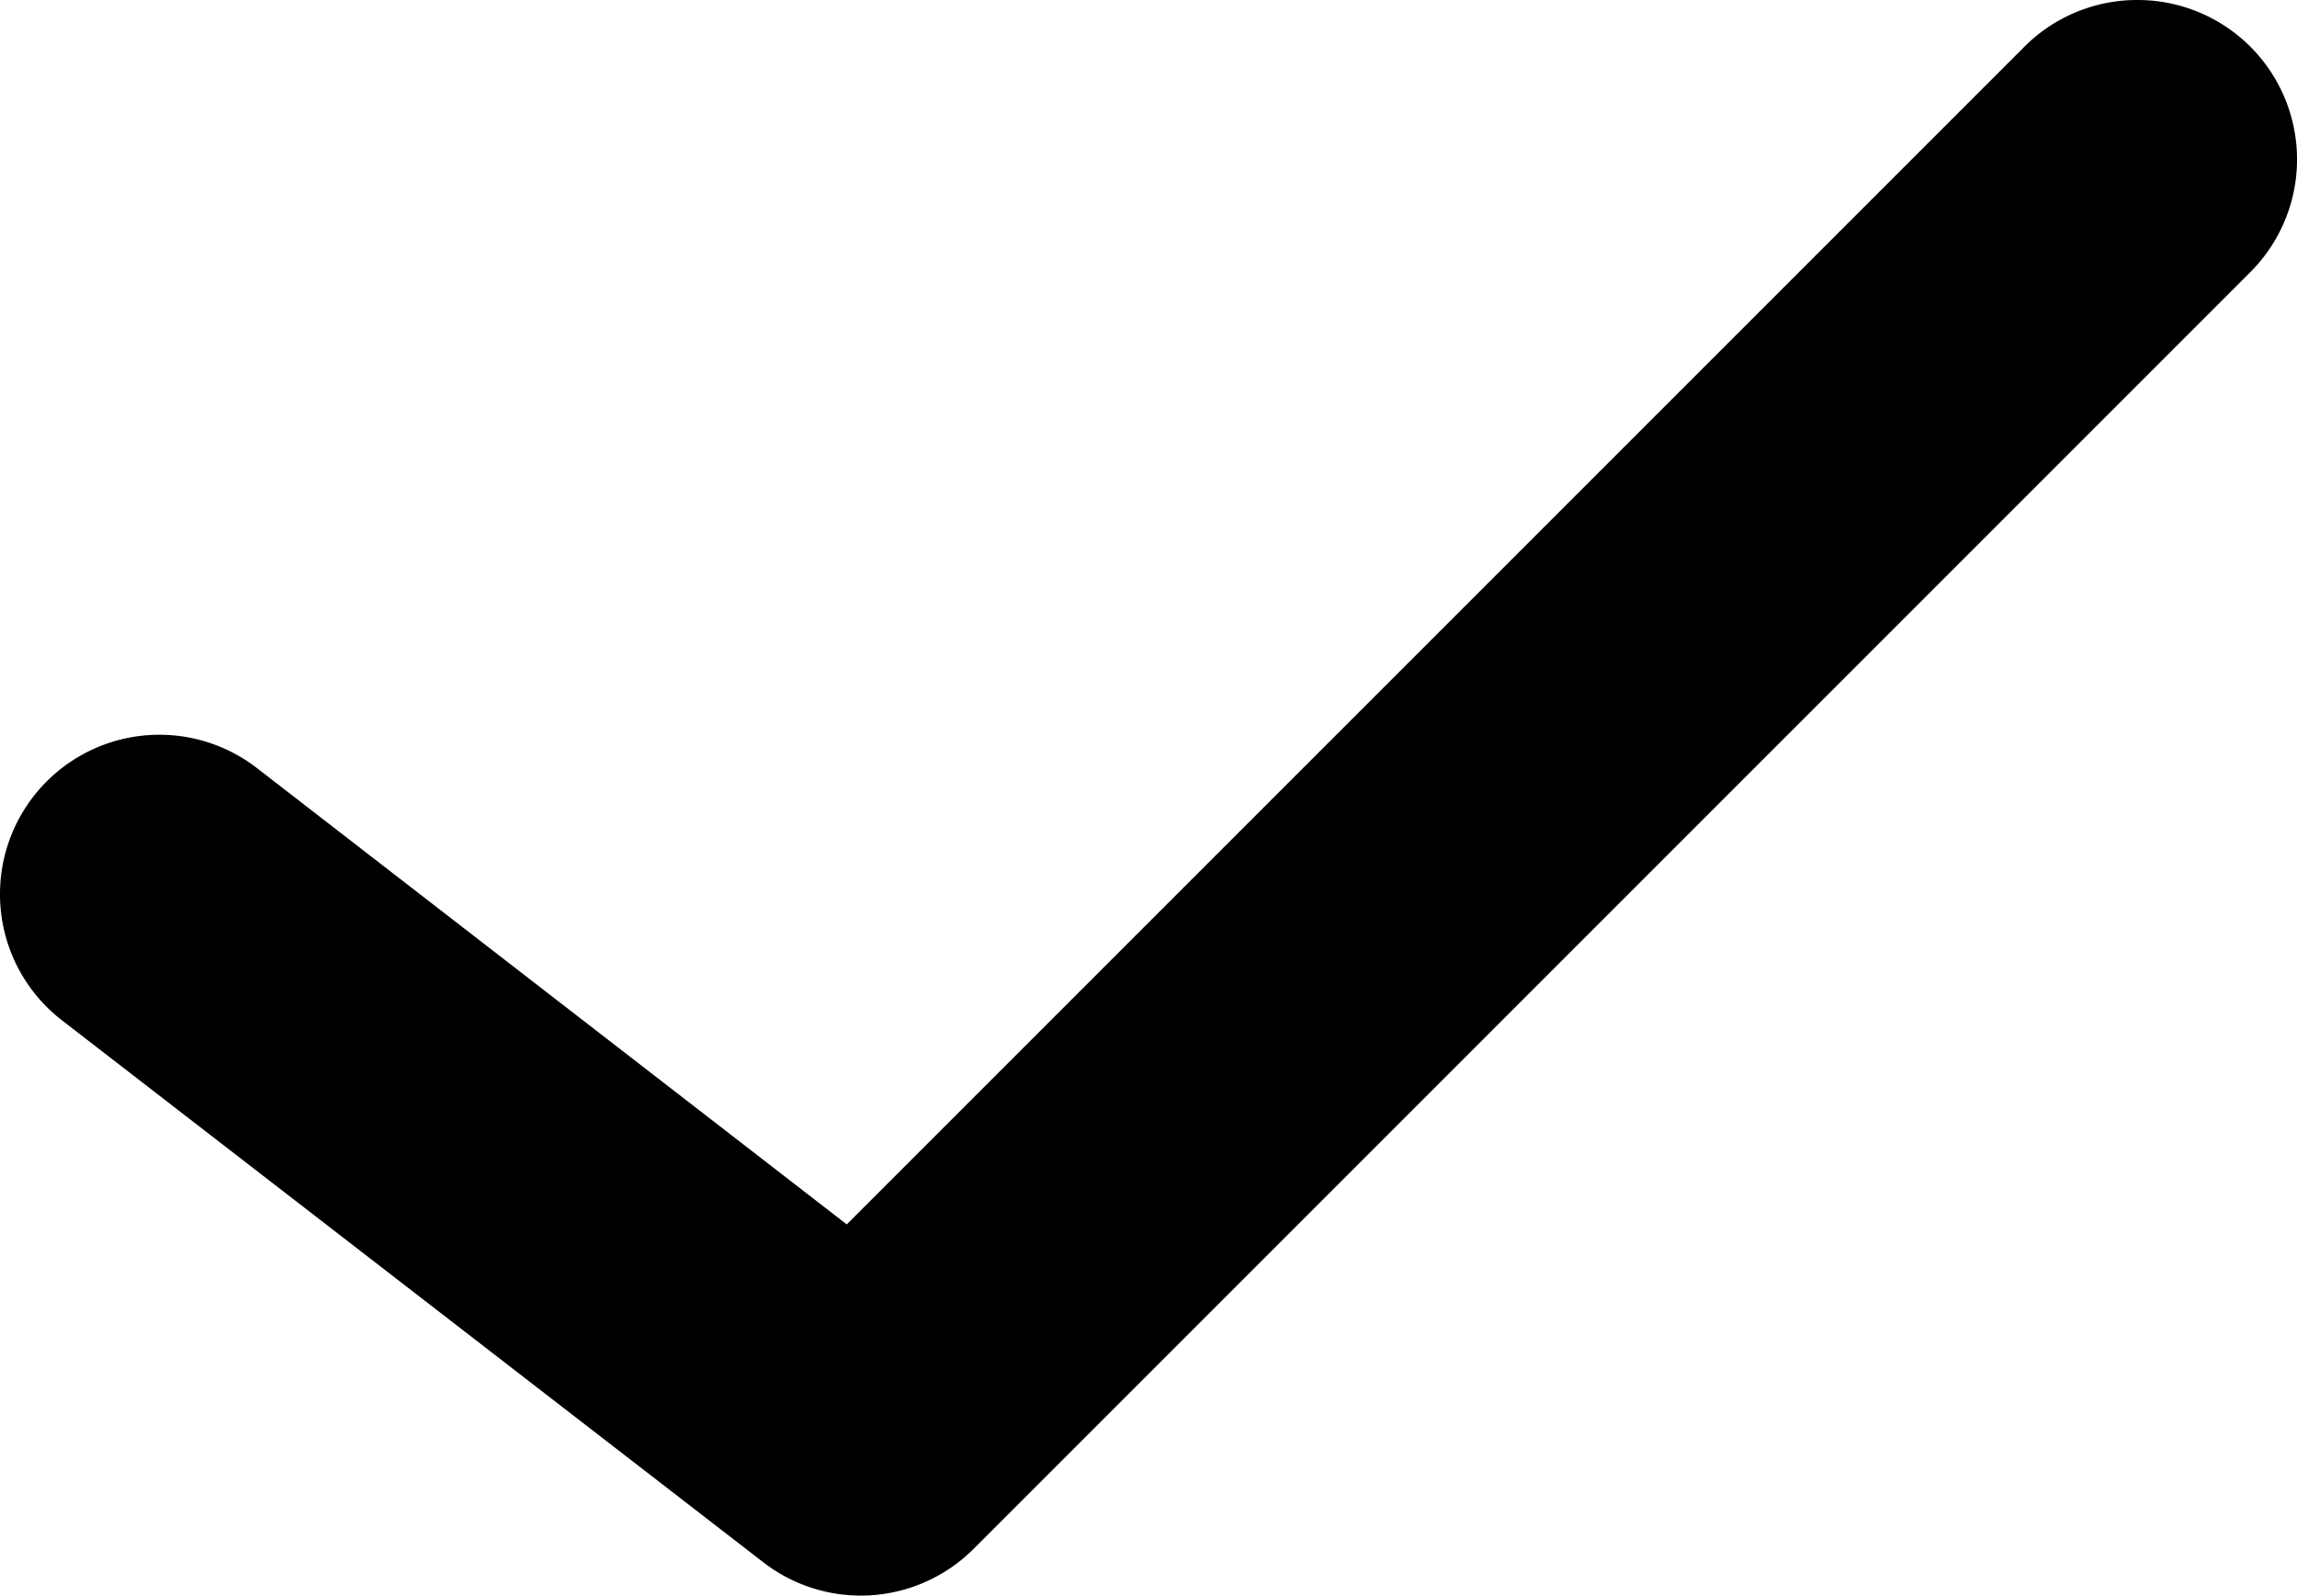 <svg xmlns="http://www.w3.org/2000/svg" width="403.52" height="280.293" viewBox="0 0 403.52 280.293">
  <path id="Path_1" data-name="Path 1" d="M522.92,139.87a28,28,0,0,0-19.25,8.4L296.99,354.948,193.39,274.8l0,0a28,28,0,1,0-34.3,44.274l123.2,95.2A28.007,28.007,0,0,0,319.22,412l224-224a28,28,0,0,0-20.3-48.125Z" transform="translate(-148.239 -139.862)"/>
</svg>
